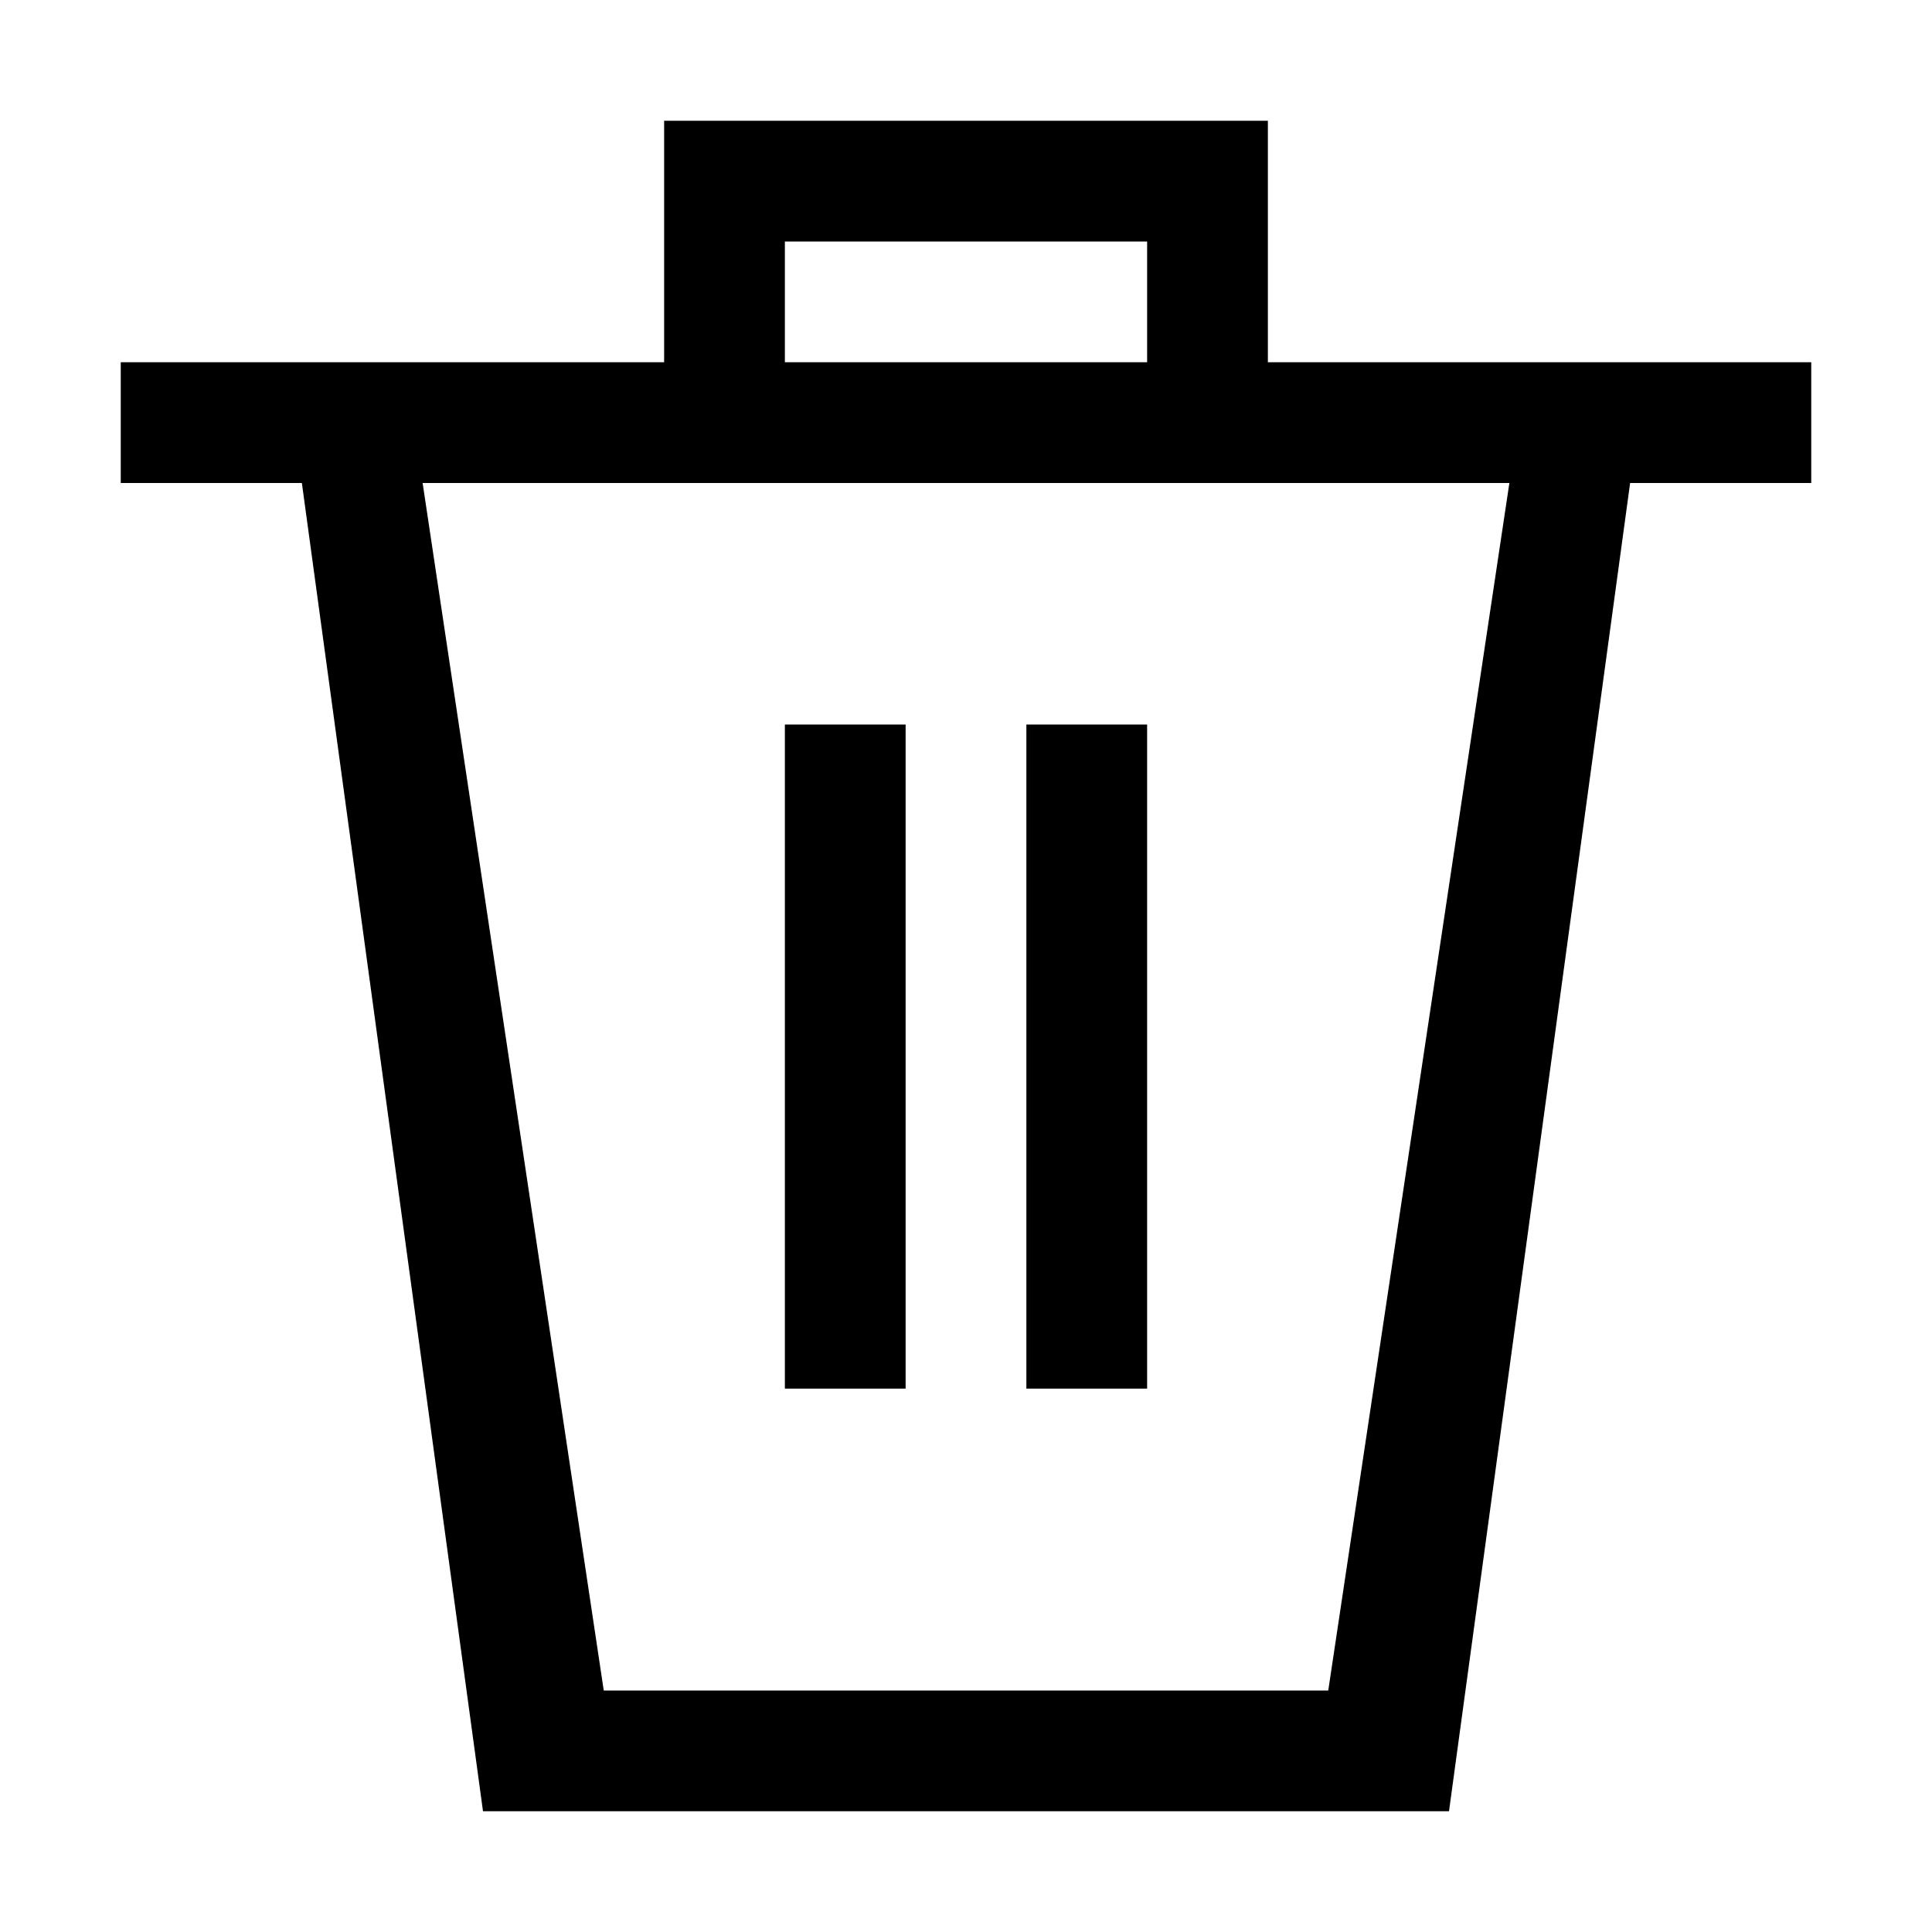 <?xml version="1.0" encoding="utf-8"?>
<svg version="1.1" id="user-trash" xmlns="http://www.w3.org/2000/svg" xmlns:xlink="http://www.w3.org/1999/xlink" x="0px" y="0px"
	 viewBox="0 0 32 32" enable-background="new 0 0 32 32" xml:space="preserve">
<path fill="{color}" d="M21,6V2H11v4H2v2c0.9,0,1.9,0,2.8,0H5l3,22h16l3-22h0.2c0.9,0,1.9,0,2.8,0V6H21z M13,4h6v2h-6V4z M25,8l-3,20H10L7,8H25z
	 M15,23h-2V12h2V23z M19,23h-2V12h2V23z"/>
</svg>
